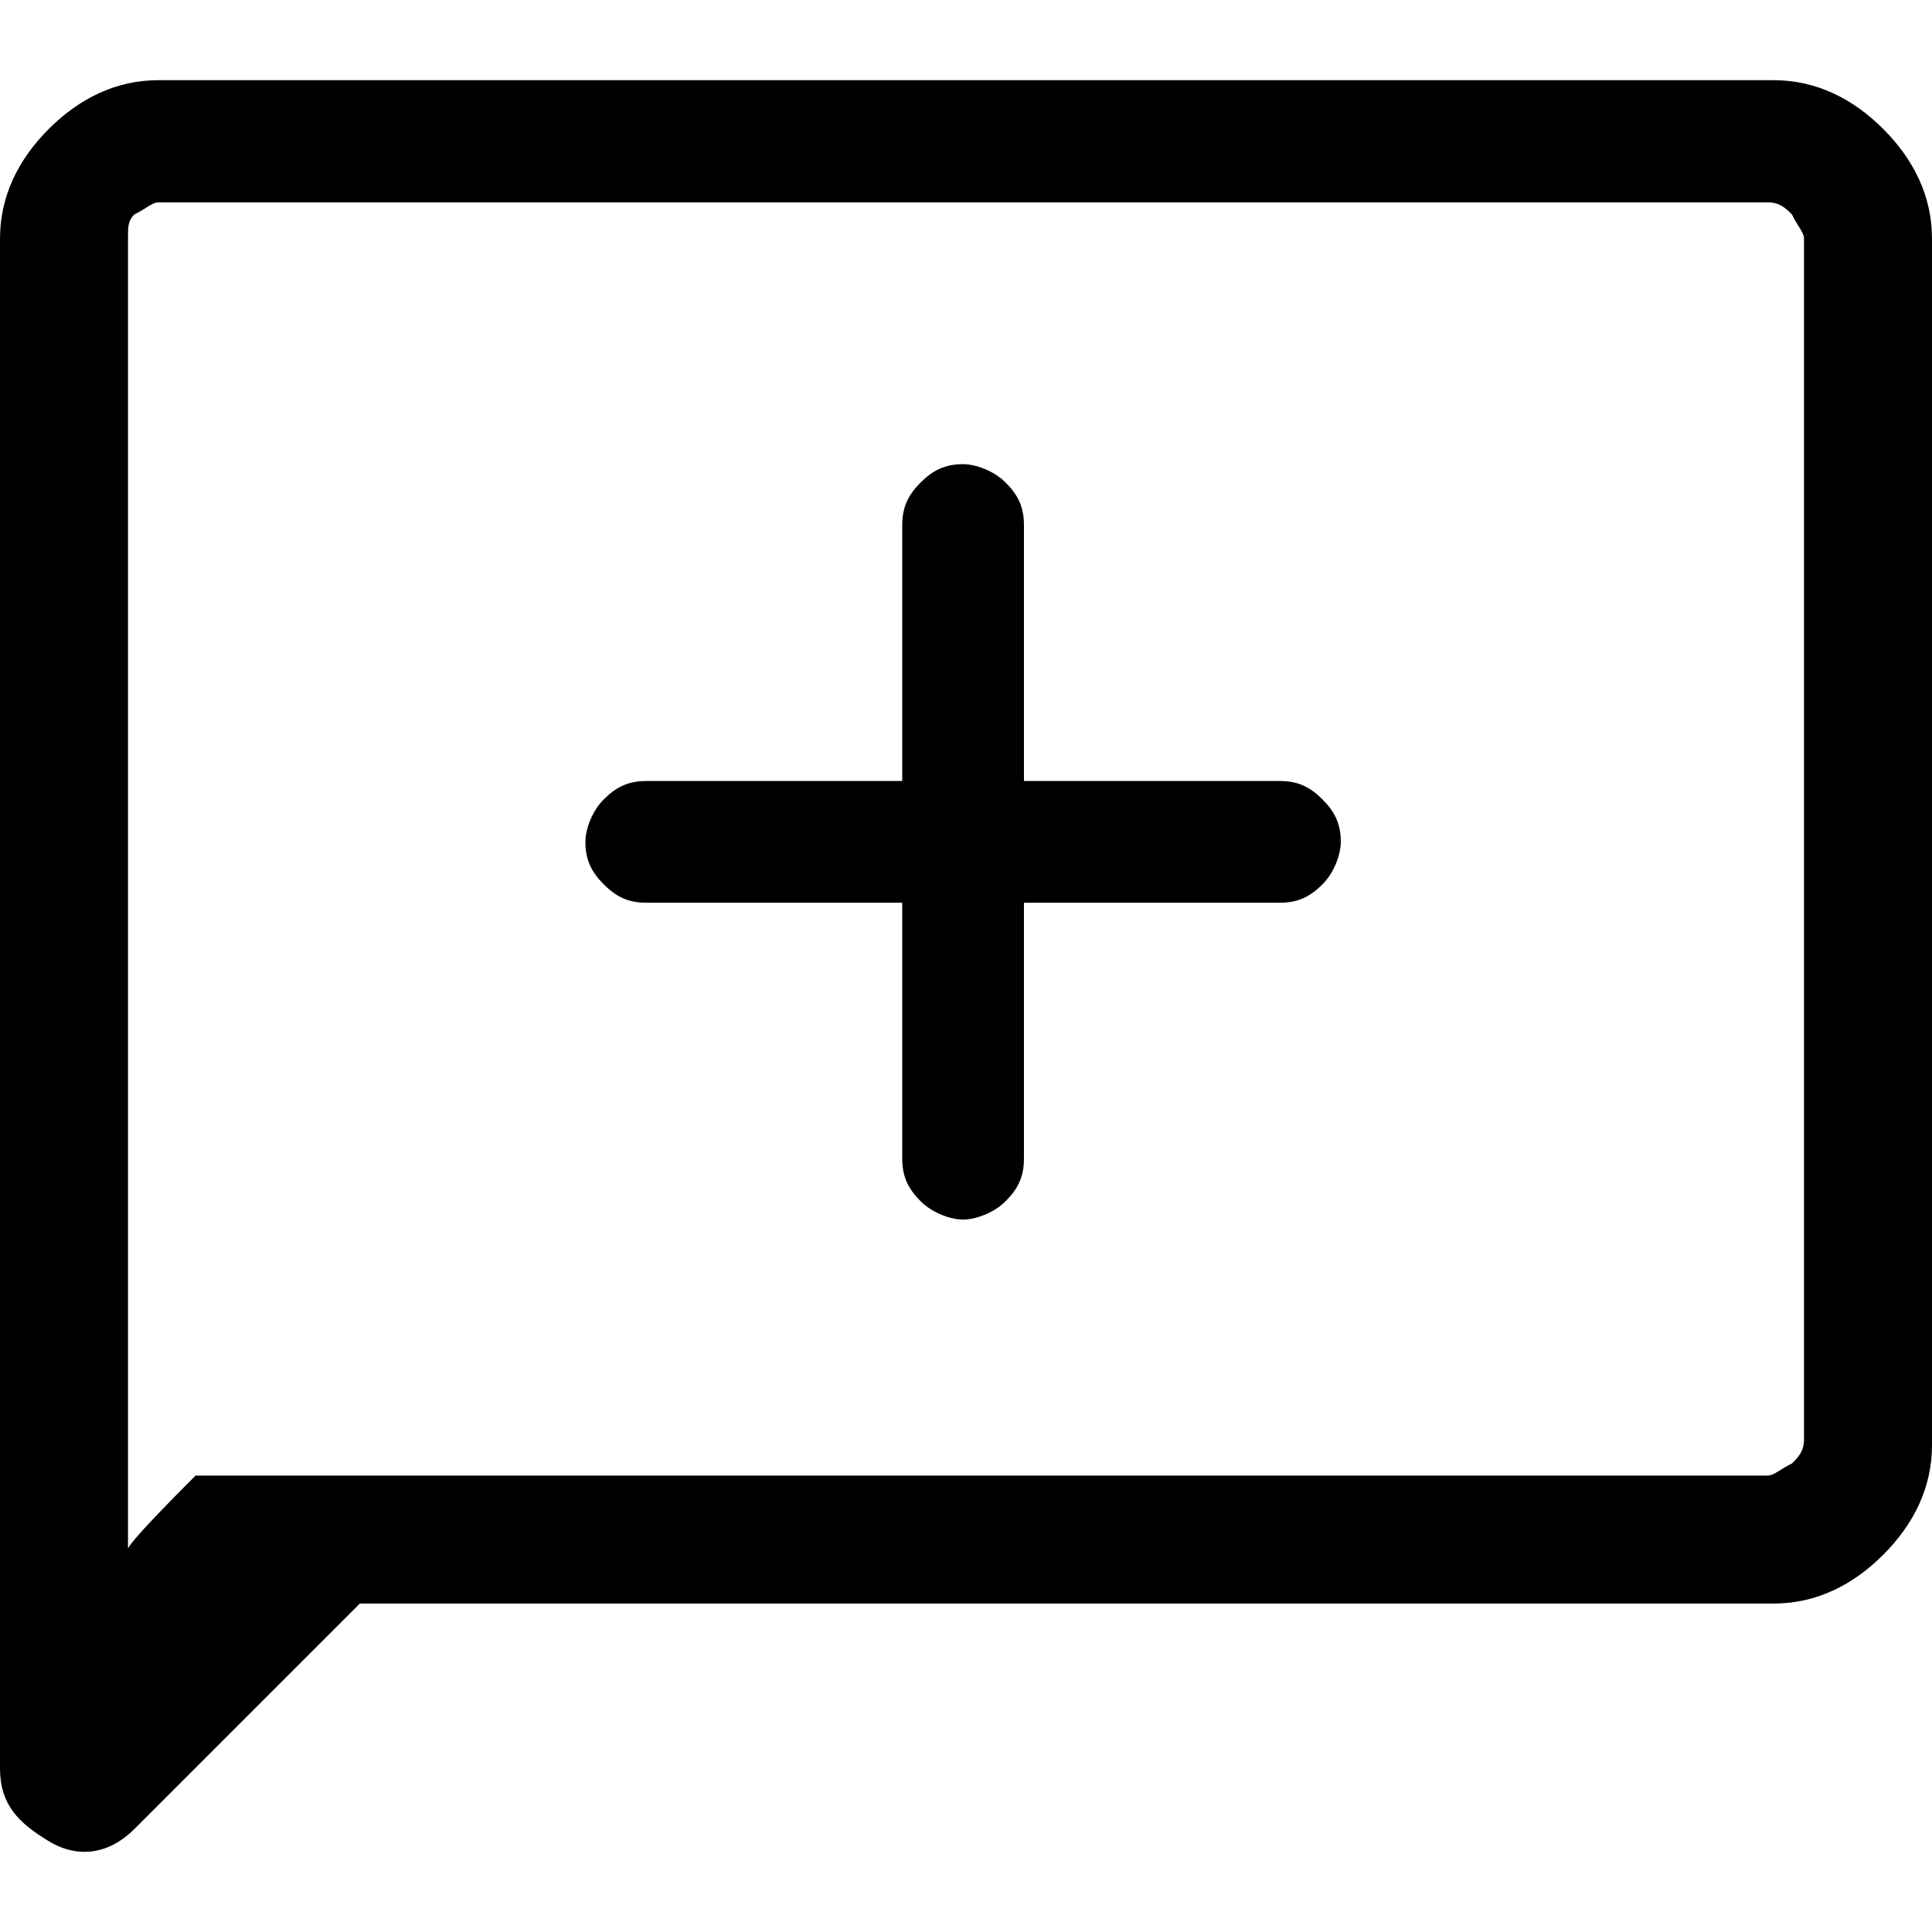<?xml version="1.0" encoding="UTF-8"?>
<svg id="Capa_1" data-name="Capa 1" xmlns="http://www.w3.org/2000/svg" viewBox="0 0 40 40">
  <defs>
    <style>
      .cls-1 {
        fill: none;
      }
    </style>
  </defs>
  <rect class="cls-1" width="40" height="40"/>
  <path d="m18.68,18.69v5.3c0,.38.13.63.38.88.25.25.63.38.88.38s.63-.13.88-.38c.25-.25.38-.5.38-.88v-5.3h5.3c.38,0,.63-.13.88-.38.25-.25.38-.63.38-.88,0-.38-.13-.63-.38-.88-.25-.25-.5-.38-.88-.38h-5.3v-5.3c0-.38-.13-.63-.38-.88-.25-.25-.63-.38-.88-.38-.38,0-.63.13-.88.38s-.38.5-.38.88v5.3h-5.3c-.38,0-.63.13-.88.38-.25.25-.38.63-.38.88,0,.38.13.63.38.88s.5.38.88.38h5.3Zm-11.23,14.51l-4.67,4.67c-.5.5-1.14.63-1.77.25s-1.01-.76-1.01-1.51V4.94c0-.88.38-1.64,1.01-2.27s1.39-1.01,2.27-1.01h33.44c.88,0,1.64.38,2.27,1.01s1.01,1.39,1.01,2.27v24.98c0,.88-.38,1.64-1.01,2.27s-1.39,1.01-2.27,1.01H7.44Zm-3.41-2.65h32.56c.13,0,.25-.13.5-.25.13-.13.25-.25.25-.5V4.94c0-.13-.13-.25-.25-.5-.13-.13-.25-.25-.5-.25H3.28c-.13,0-.25.13-.5.25-.13.13-.13.25-.13.5v27.13c0-.13,1.39-1.51,1.39-1.51Zm-1.39,0V4.31v26.25Z"/>
</svg>